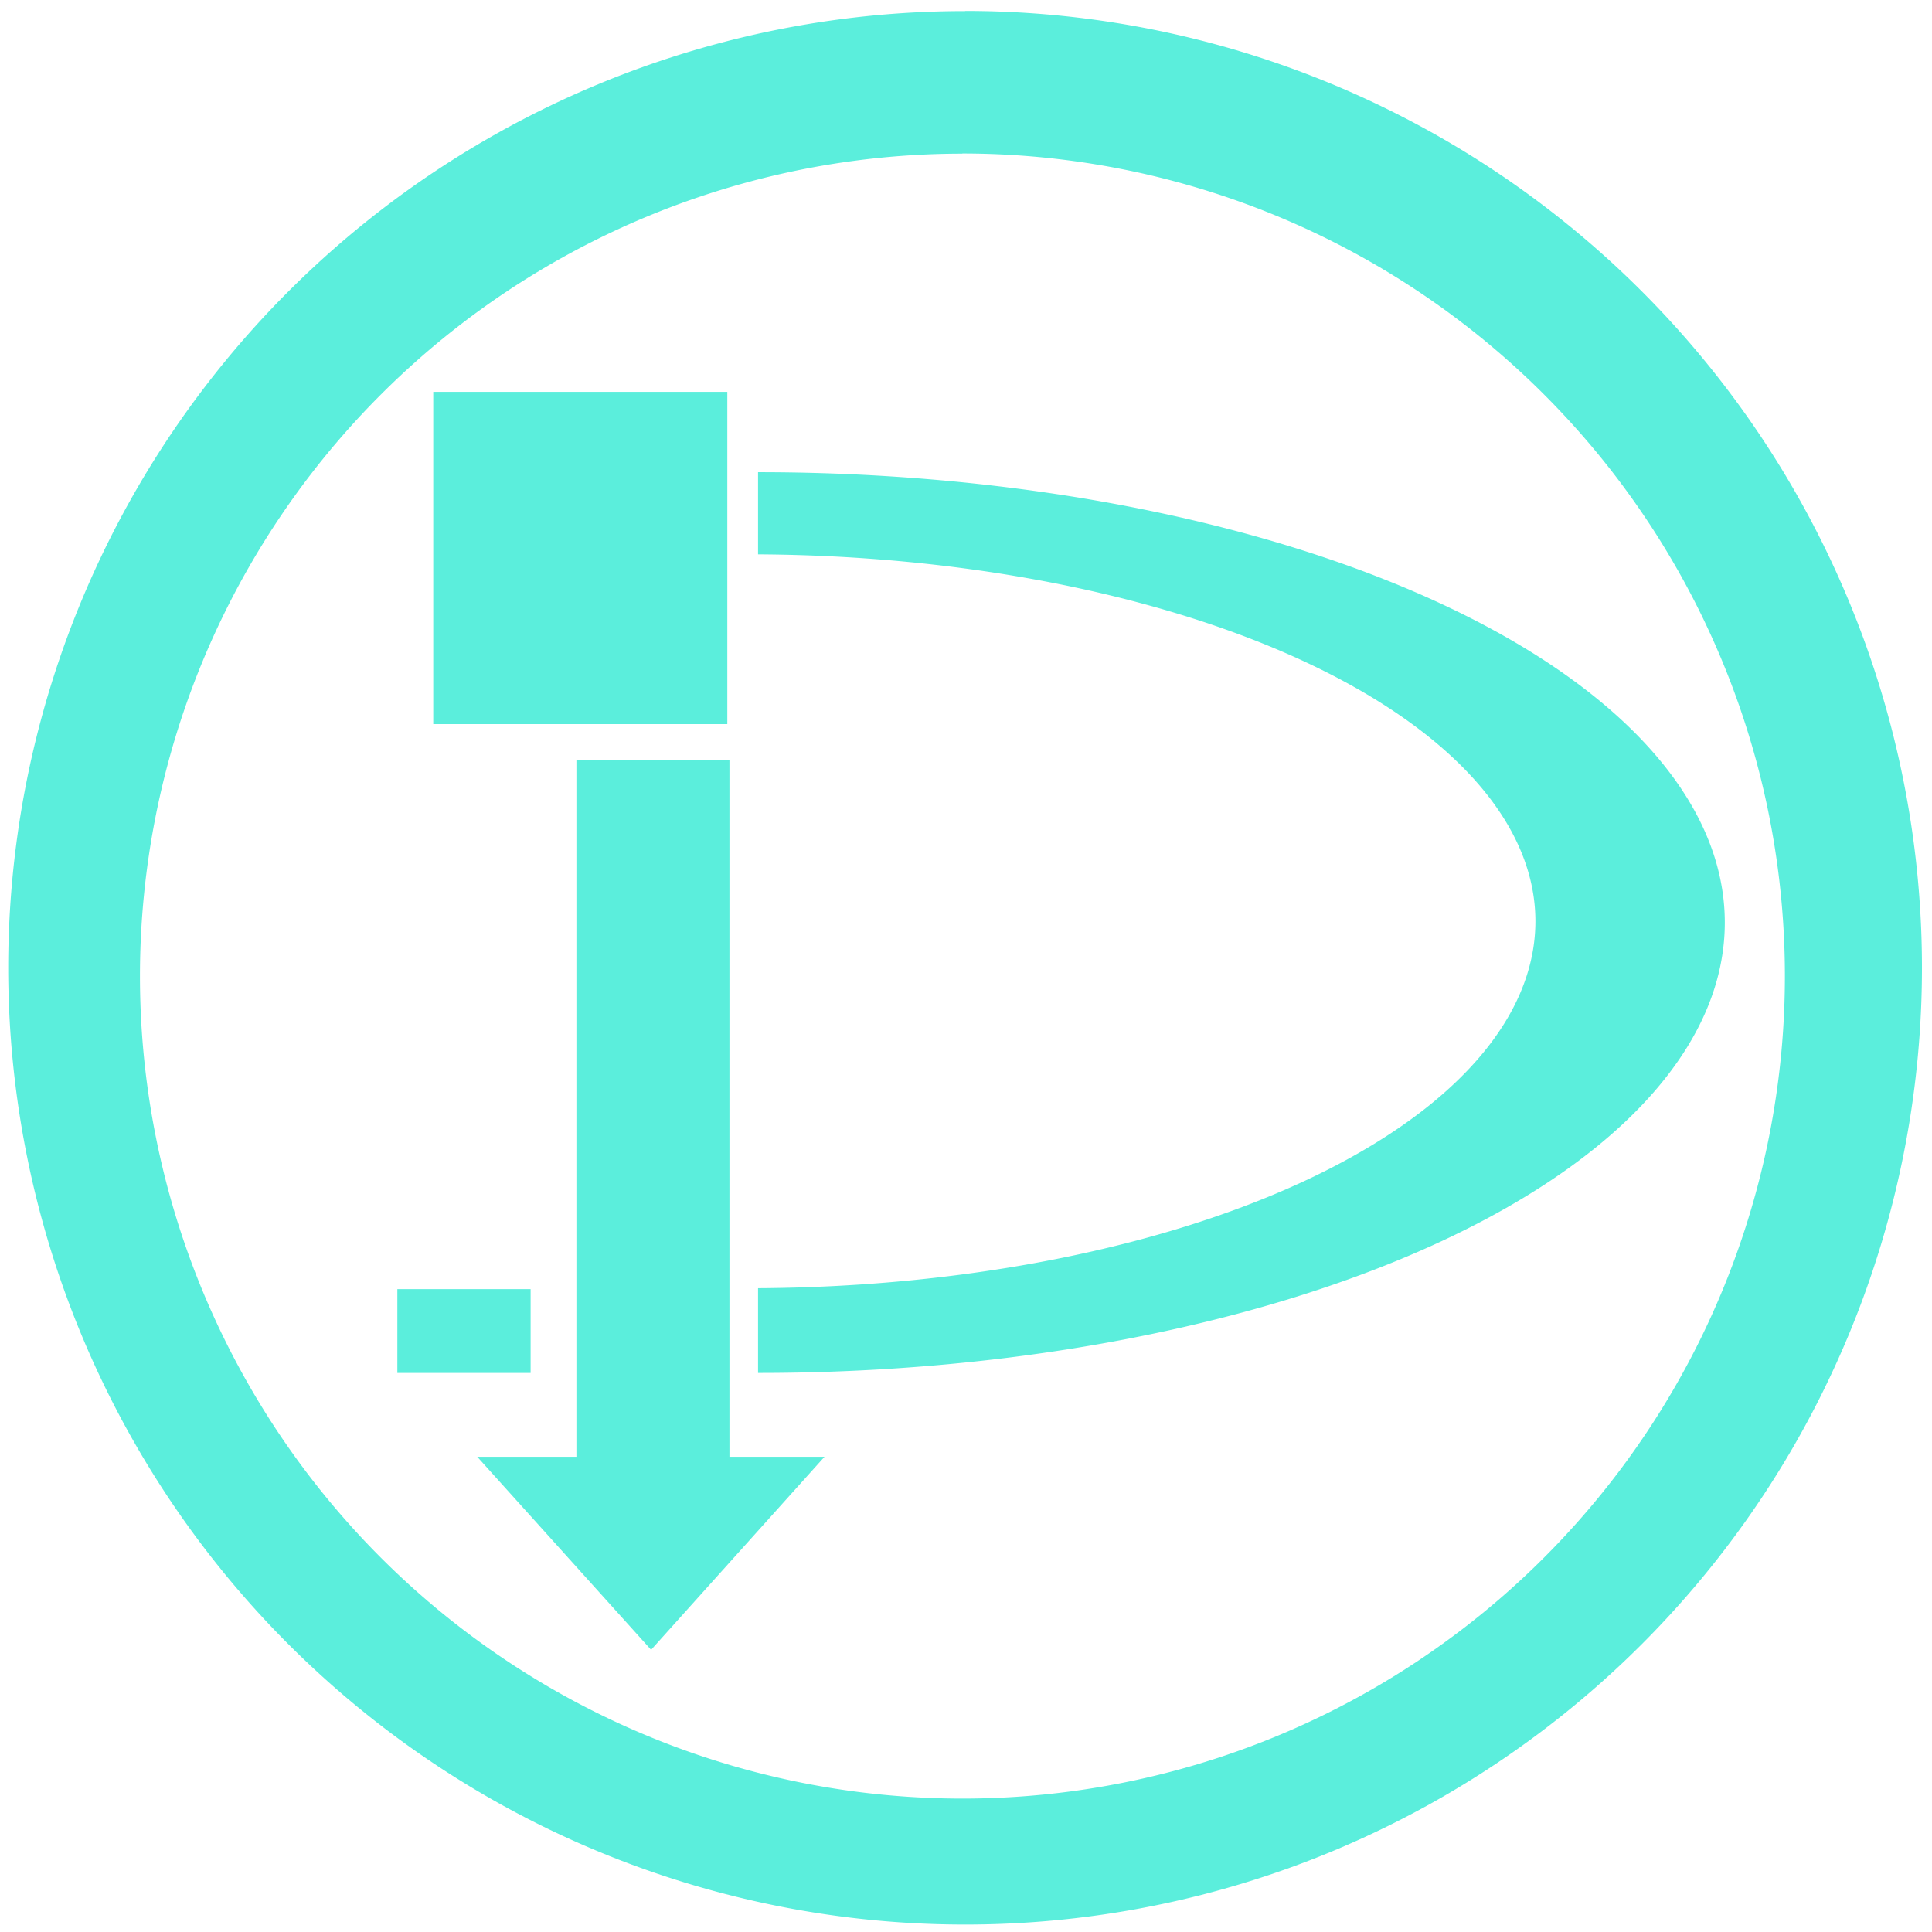 <svg xmlns="http://www.w3.org/2000/svg" width="48" height="48" viewBox="0 0 12.7 12.7"><path fill="#5beedc" d="M6.344.073a6.29 6.29 0 0 0-6.29 6.29 6.29 6.29 0 0 0 6.29 6.288 6.29 6.29 0 0 0 6.29-6.289 6.29 6.29 0 0 0-6.29-6.29zm-.018.936a5.407 5.407 0 0 1 5.407 5.407 5.407 5.407 0 0 1-5.407 5.407A5.407 5.407 0 0 1 .92 6.416 5.407 5.407 0 0 1 6.326 1.01zM2.848 2.576V4.76h1.933V2.576H2.848zm2.135.528v.54a5.172 2.412 0 0 1 5.11 2.412 5.172 2.412 0 0 1-5.11 2.412v.557a6.35 2.96 0 0 0 .005 0 6.35 2.96 0 0 0 6.35-2.96 6.35 2.96 0 0 0-6.35-2.961 6.35 2.96 0 0 1-.005 0zM3.789 4.996v4.58h-.652l1.143 1.269L5.42 9.576h-.625v-4.58H3.79zM2.612 8.474v.551h.876v-.551h-.876z"/></svg>
